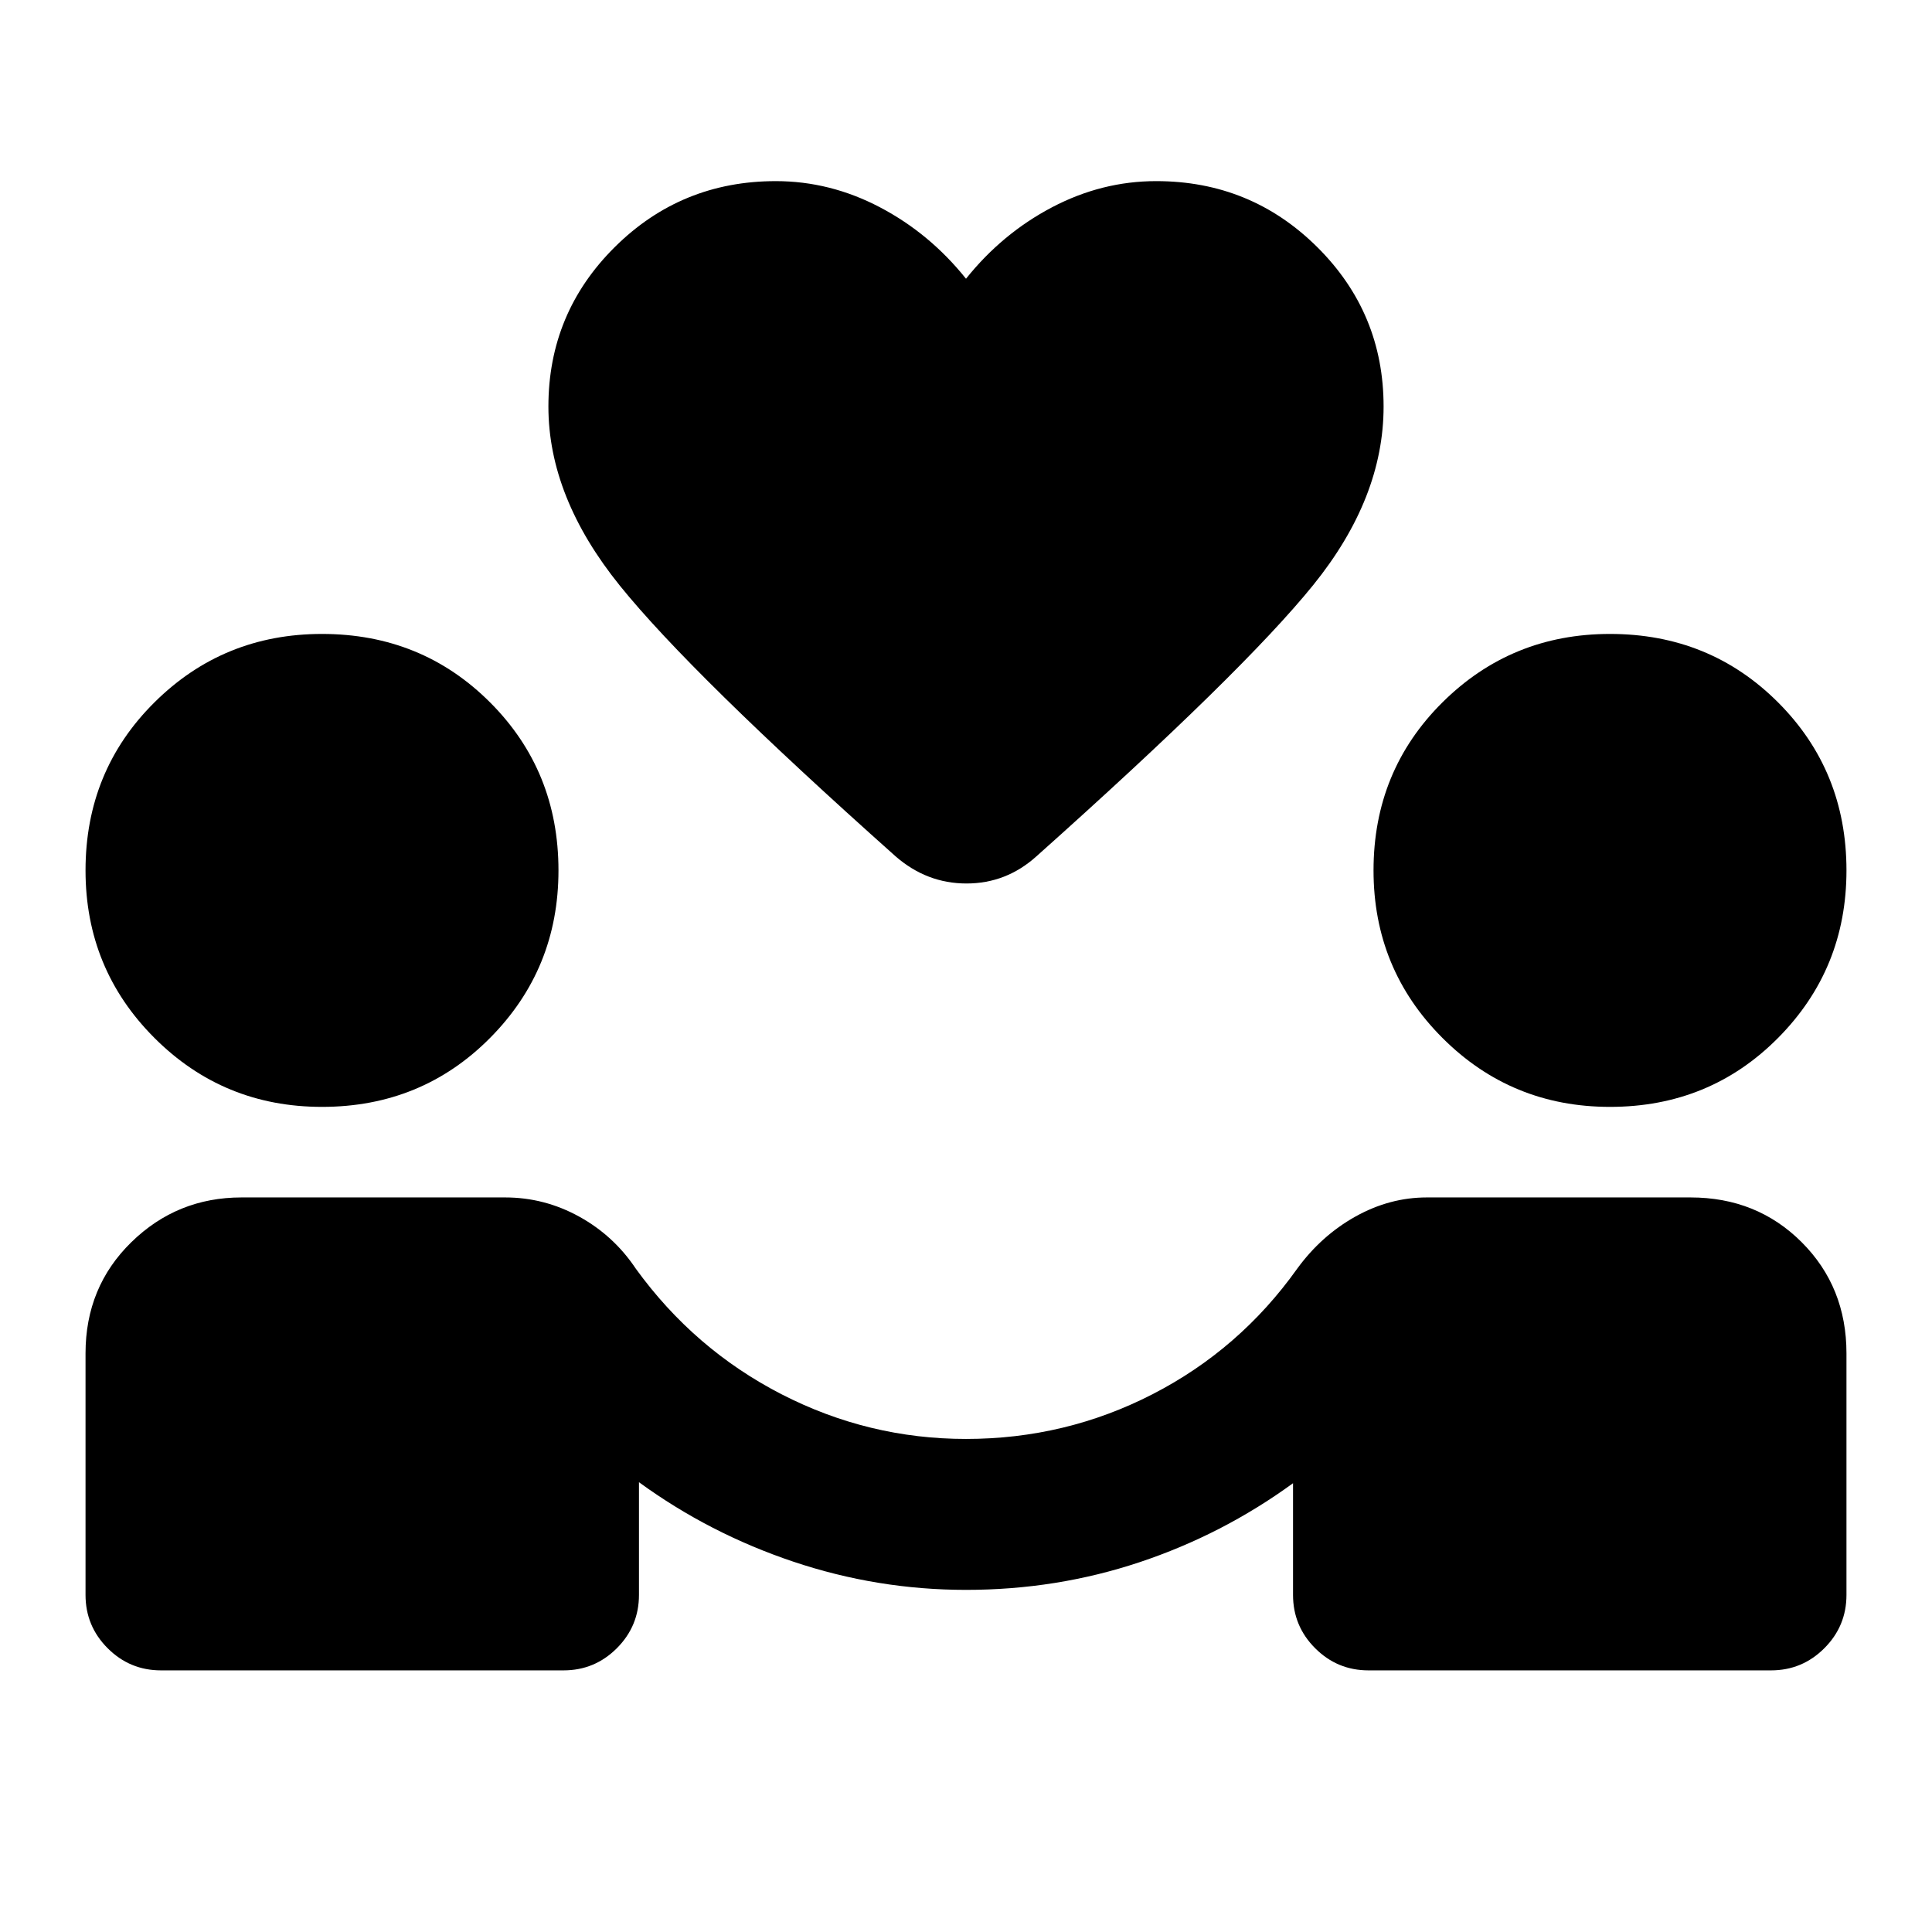 <svg xmlns="http://www.w3.org/2000/svg" height="24" viewBox="0 -960 960 960" width="24"><path d="M480-170q-44 0-85.75-14t-76.75-39.5v56q0 15.5-11 26.5T280-130H80q-15.5 0-26.5-11t-11-26.5v-120q0-33 22.75-55.25T120-365h131q19.5 0 36.75 9.5t28.25 26q29 40 72.25 62.25T480-245q49.5 0 92.75-22.25t71.75-62.25q12-16.5 29-26T709-365h131q33 0 55.25 22.25t22.25 55.25v120q0 15.5-11 26.5T880-130H680q-15.5 0-26.5-11t-11-26.5V-223q-35 25.5-76.25 39.25T480-170ZM160-410q-49 0-83.25-34.25T42.5-527.5q0-49.5 34.25-83.5T160-645q49.5 0 83.5 34t34 83.5q0 49-34 83.25T160-410Zm640 0q-49 0-83.25-34.25T682.5-527.5q0-49.5 34.25-83.5T800-645q49.5 0 83.5 34t34 83.5q0 49-34 83.25T800-410ZM480-821.5q18-22.5 42.75-35.5t51.75-13q47 0 80 32.75t33 79.25q0 45.5-35 88.75T515-534.5Q500-521 480.25-521T445-534.5Q343.5-625 308-669t-35.5-89q0-46.5 33-79.25t80-32.75q27 0 51.75 13T480-821.5Z"/></svg>